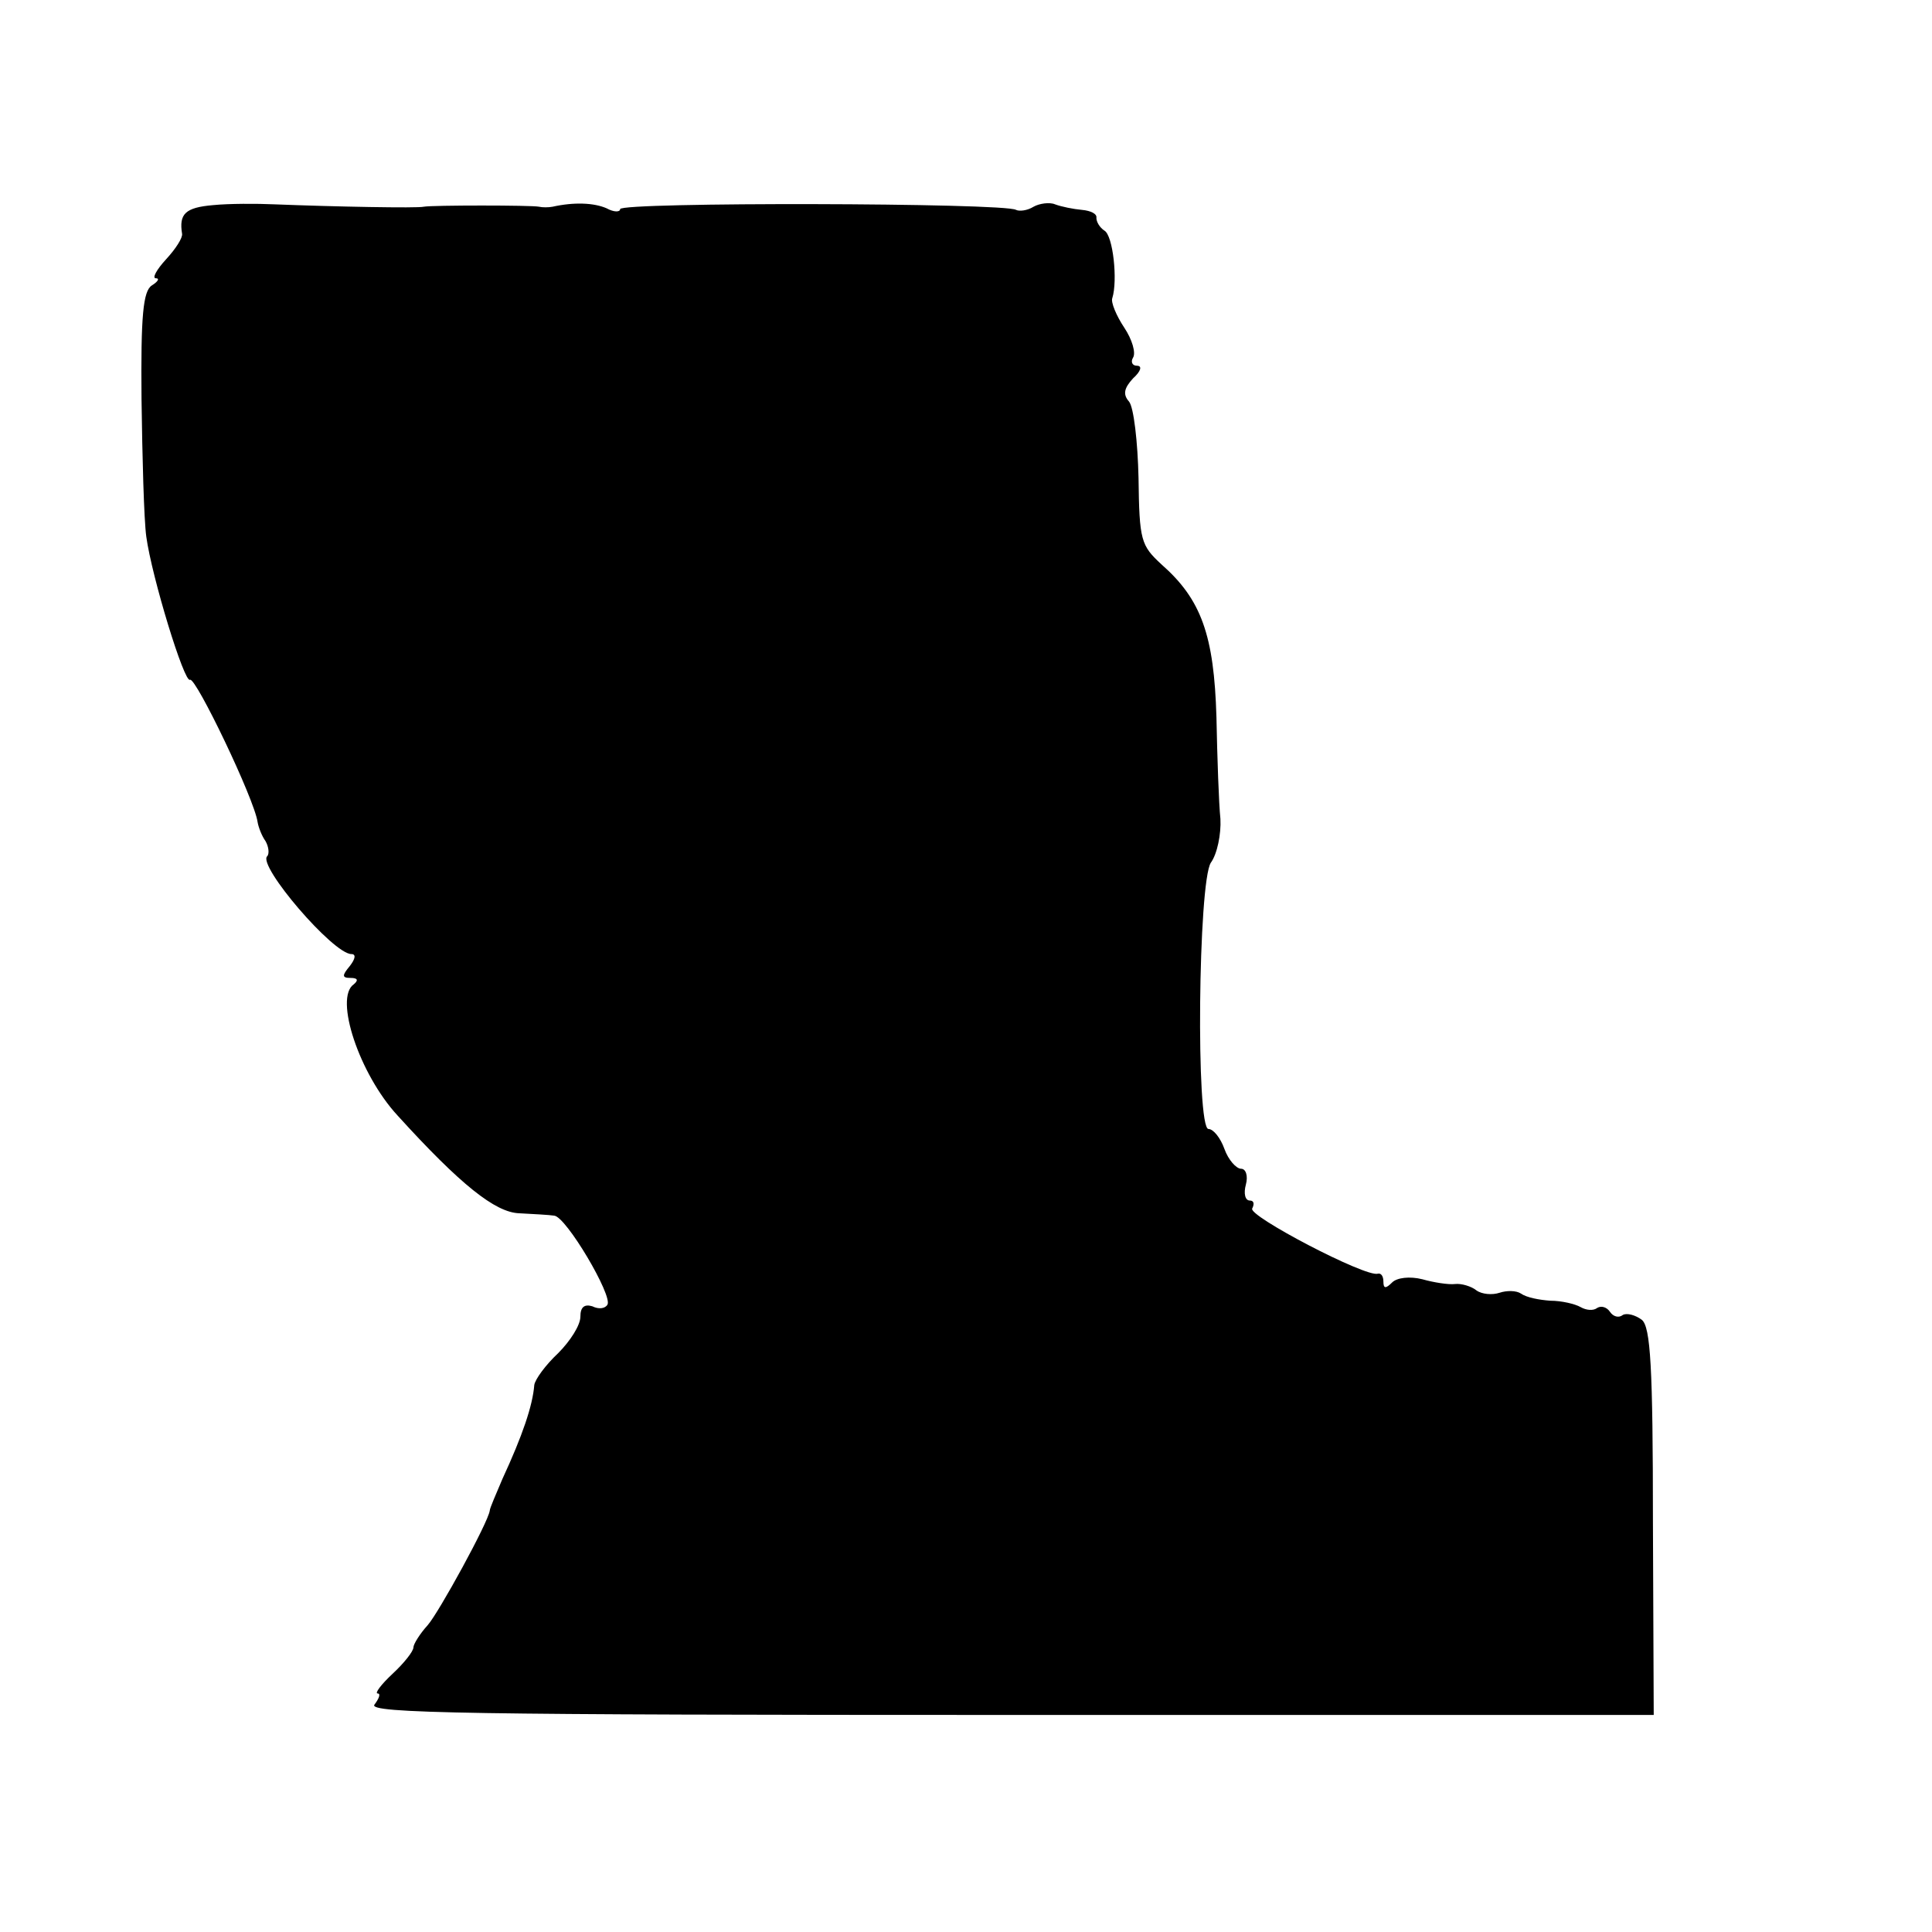 <?xml version="1.0" standalone="no"?>
<!DOCTYPE svg PUBLIC "-//W3C//DTD SVG 20010904//EN"
 "http://www.w3.org/TR/2001/REC-SVG-20010904/DTD/svg10.dtd">
<svg version="1.0" xmlns="http://www.w3.org/2000/svg"
 width="243pt" height="243pt" viewBox="0 0 243 243"
 preserveAspectRatio="xMidYMid meet">
<g transform="translate(0,243) scale(0.1,-0.1)"
fill="#000000" stroke="none">
<path d="M268 2172 c-35 -3 -43 -11 -39 -36 1 -5 -8 -19 -20 -32 -12 -13 -18
-24 -13 -24 5 0 3 -4 -5 -9 -11 -7 -14 -38 -13 -143 1 -73 3 -151 6 -173 7
-51 48 -185 55 -180 7 4 81 -150 85 -179 1 -6 5 -17 10 -24 4 -7 5 -16 2 -19
-12 -12 83 -123 106 -123 6 0 5 -6 -2 -15 -10 -12 -10 -15 1 -15 9 0 10 -3 4
-8 -25 -17 7 -113 55 -165 79 -87 123 -122 153 -123 18 -1 38 -2 44 -3 15 -1
74 -101 67 -112 -3 -5 -11 -6 -19 -2 -10 3 -15 -1 -15 -13 0 -11 -13 -31 -28
-46 -16 -15 -29 -33 -30 -40 -2 -26 -15 -64 -40 -118 -8 -19 -16 -37 -16 -40
-2 -15 -64 -128 -78 -144 -10 -11 -18 -24 -18 -28 0 -5 -12 -20 -26 -33 -15
-14 -23 -25 -19 -25 4 0 2 -6 -4 -14 -9 -11 119 -13 799 -13 l810 0 -1 243 c0
195 -3 245 -14 254 -8 6 -19 9 -24 6 -5 -4 -12 -2 -16 4 -4 6 -11 8 -16 5 -5
-4 -14 -3 -21 1 -7 4 -24 8 -38 8 -14 1 -30 4 -37 9 -6 4 -18 4 -27 1 -9 -3
-22 -2 -29 3 -6 5 -19 9 -27 8 -8 -1 -27 2 -41 6 -16 4 -32 2 -38 -4 -8 -8
-11 -8 -11 1 0 7 -3 11 -7 10 -15 -5 -164 73 -158 82 3 6 2 10 -3 10 -6 0 -8
9 -5 20 3 11 0 20 -6 20 -6 0 -16 11 -21 25 -5 14 -14 25 -20 25 -16 0 -13
311 3 335 8 11 13 36 12 55 -2 19 -4 77 -5 128 -3 103 -19 148 -69 192 -26 24
-28 30 -29 109 -1 45 -6 89 -12 96 -8 9 -6 17 5 29 10 9 12 16 5 16 -6 0 -8 5
-5 10 4 6 -1 23 -11 38 -10 15 -17 32 -15 37 7 22 1 79 -10 85 -6 4 -10 11
-10 16 1 5 -7 9 -18 10 -11 1 -26 4 -34 7 -7 3 -20 1 -27 -3 -8 -5 -18 -6 -22
-4 -14 9 -498 10 -498 1 0 -4 -8 -4 -17 1 -16 7 -41 8 -68 2 -5 -1 -13 -1 -17
0 -9 2 -135 2 -145 0 -8 -2 -112 0 -188 3 -22 1 -57 1 -77 -1z"/>
</g>
</svg>

